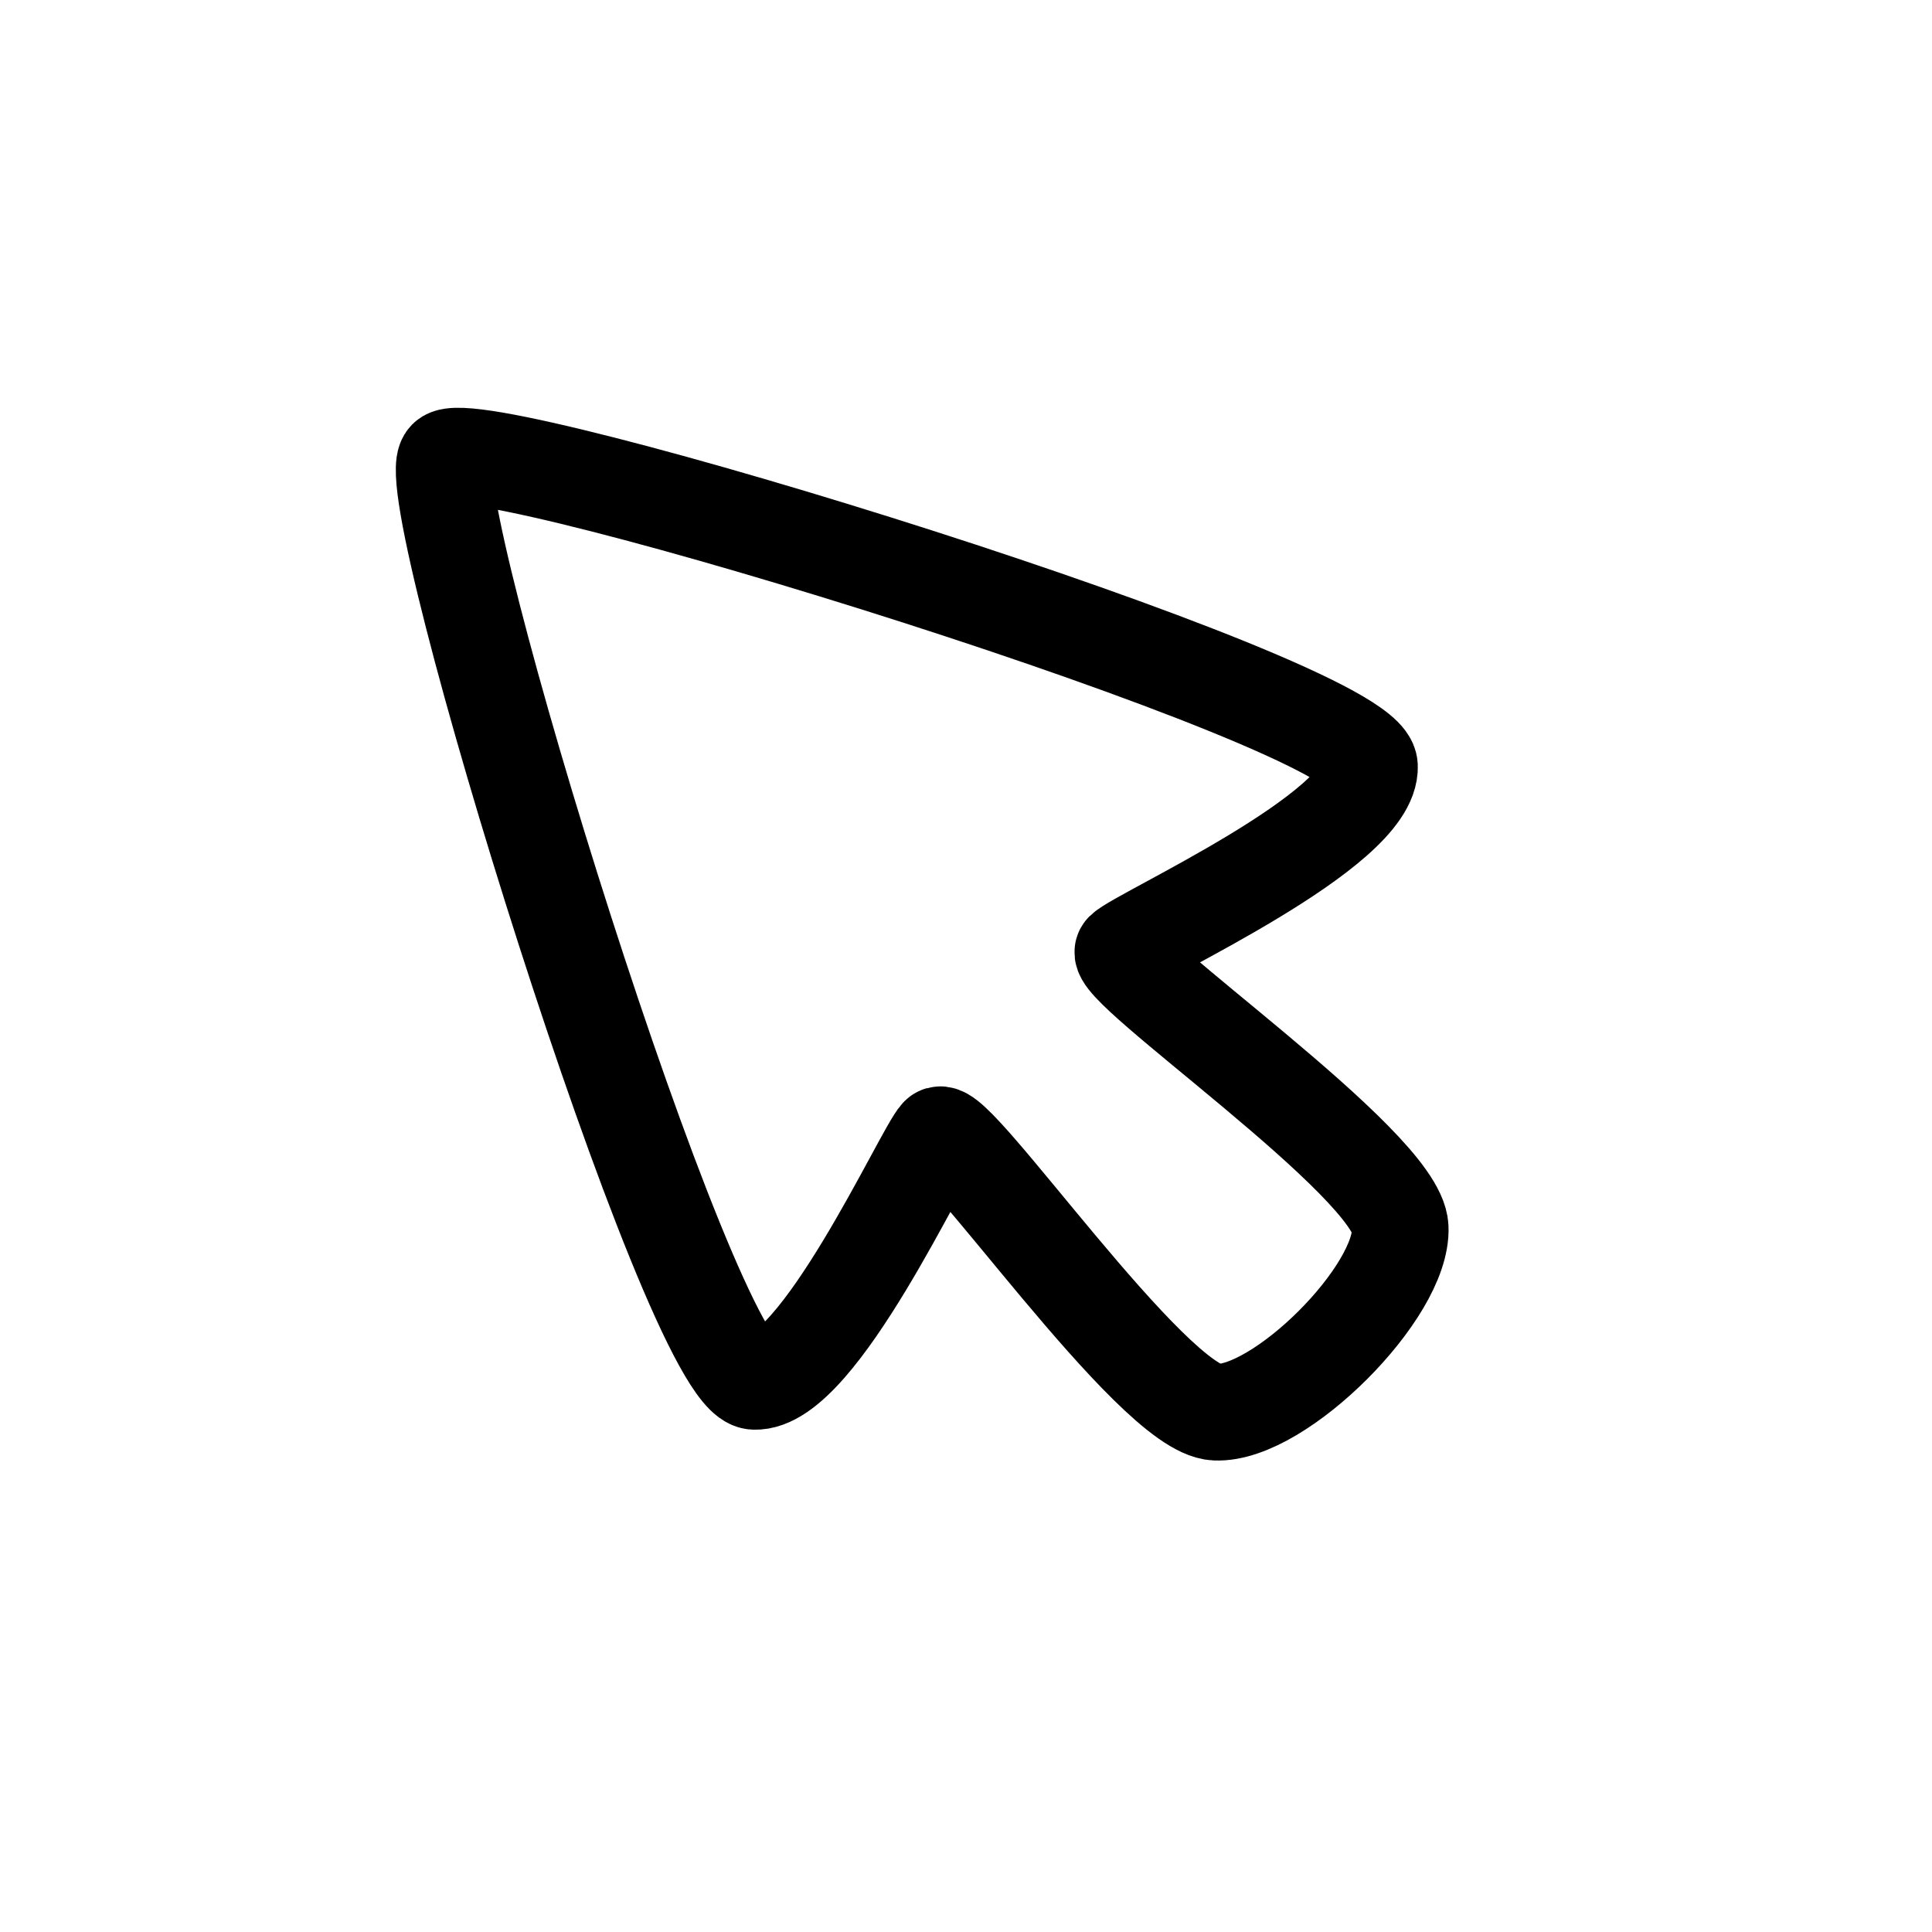 <svg width="20" height="20" viewBox="0 0 20 20" fill="none" xmlns="http://www.w3.org/2000/svg">
<path d="M7.807 14.3C7.146 14.271 4.304 5.065 4.622 4.746C4.941 4.428 14.147 7.269 14.177 7.931C14.207 8.593 11.787 9.684 11.629 9.842C11.471 10 14.465 12.046 14.495 12.708C14.525 13.37 13.246 14.649 12.584 14.619C11.923 14.589 9.876 11.595 9.718 11.752C9.56 11.91 8.469 14.33 7.807 14.3Z" stroke="currentColor"/>
</svg>